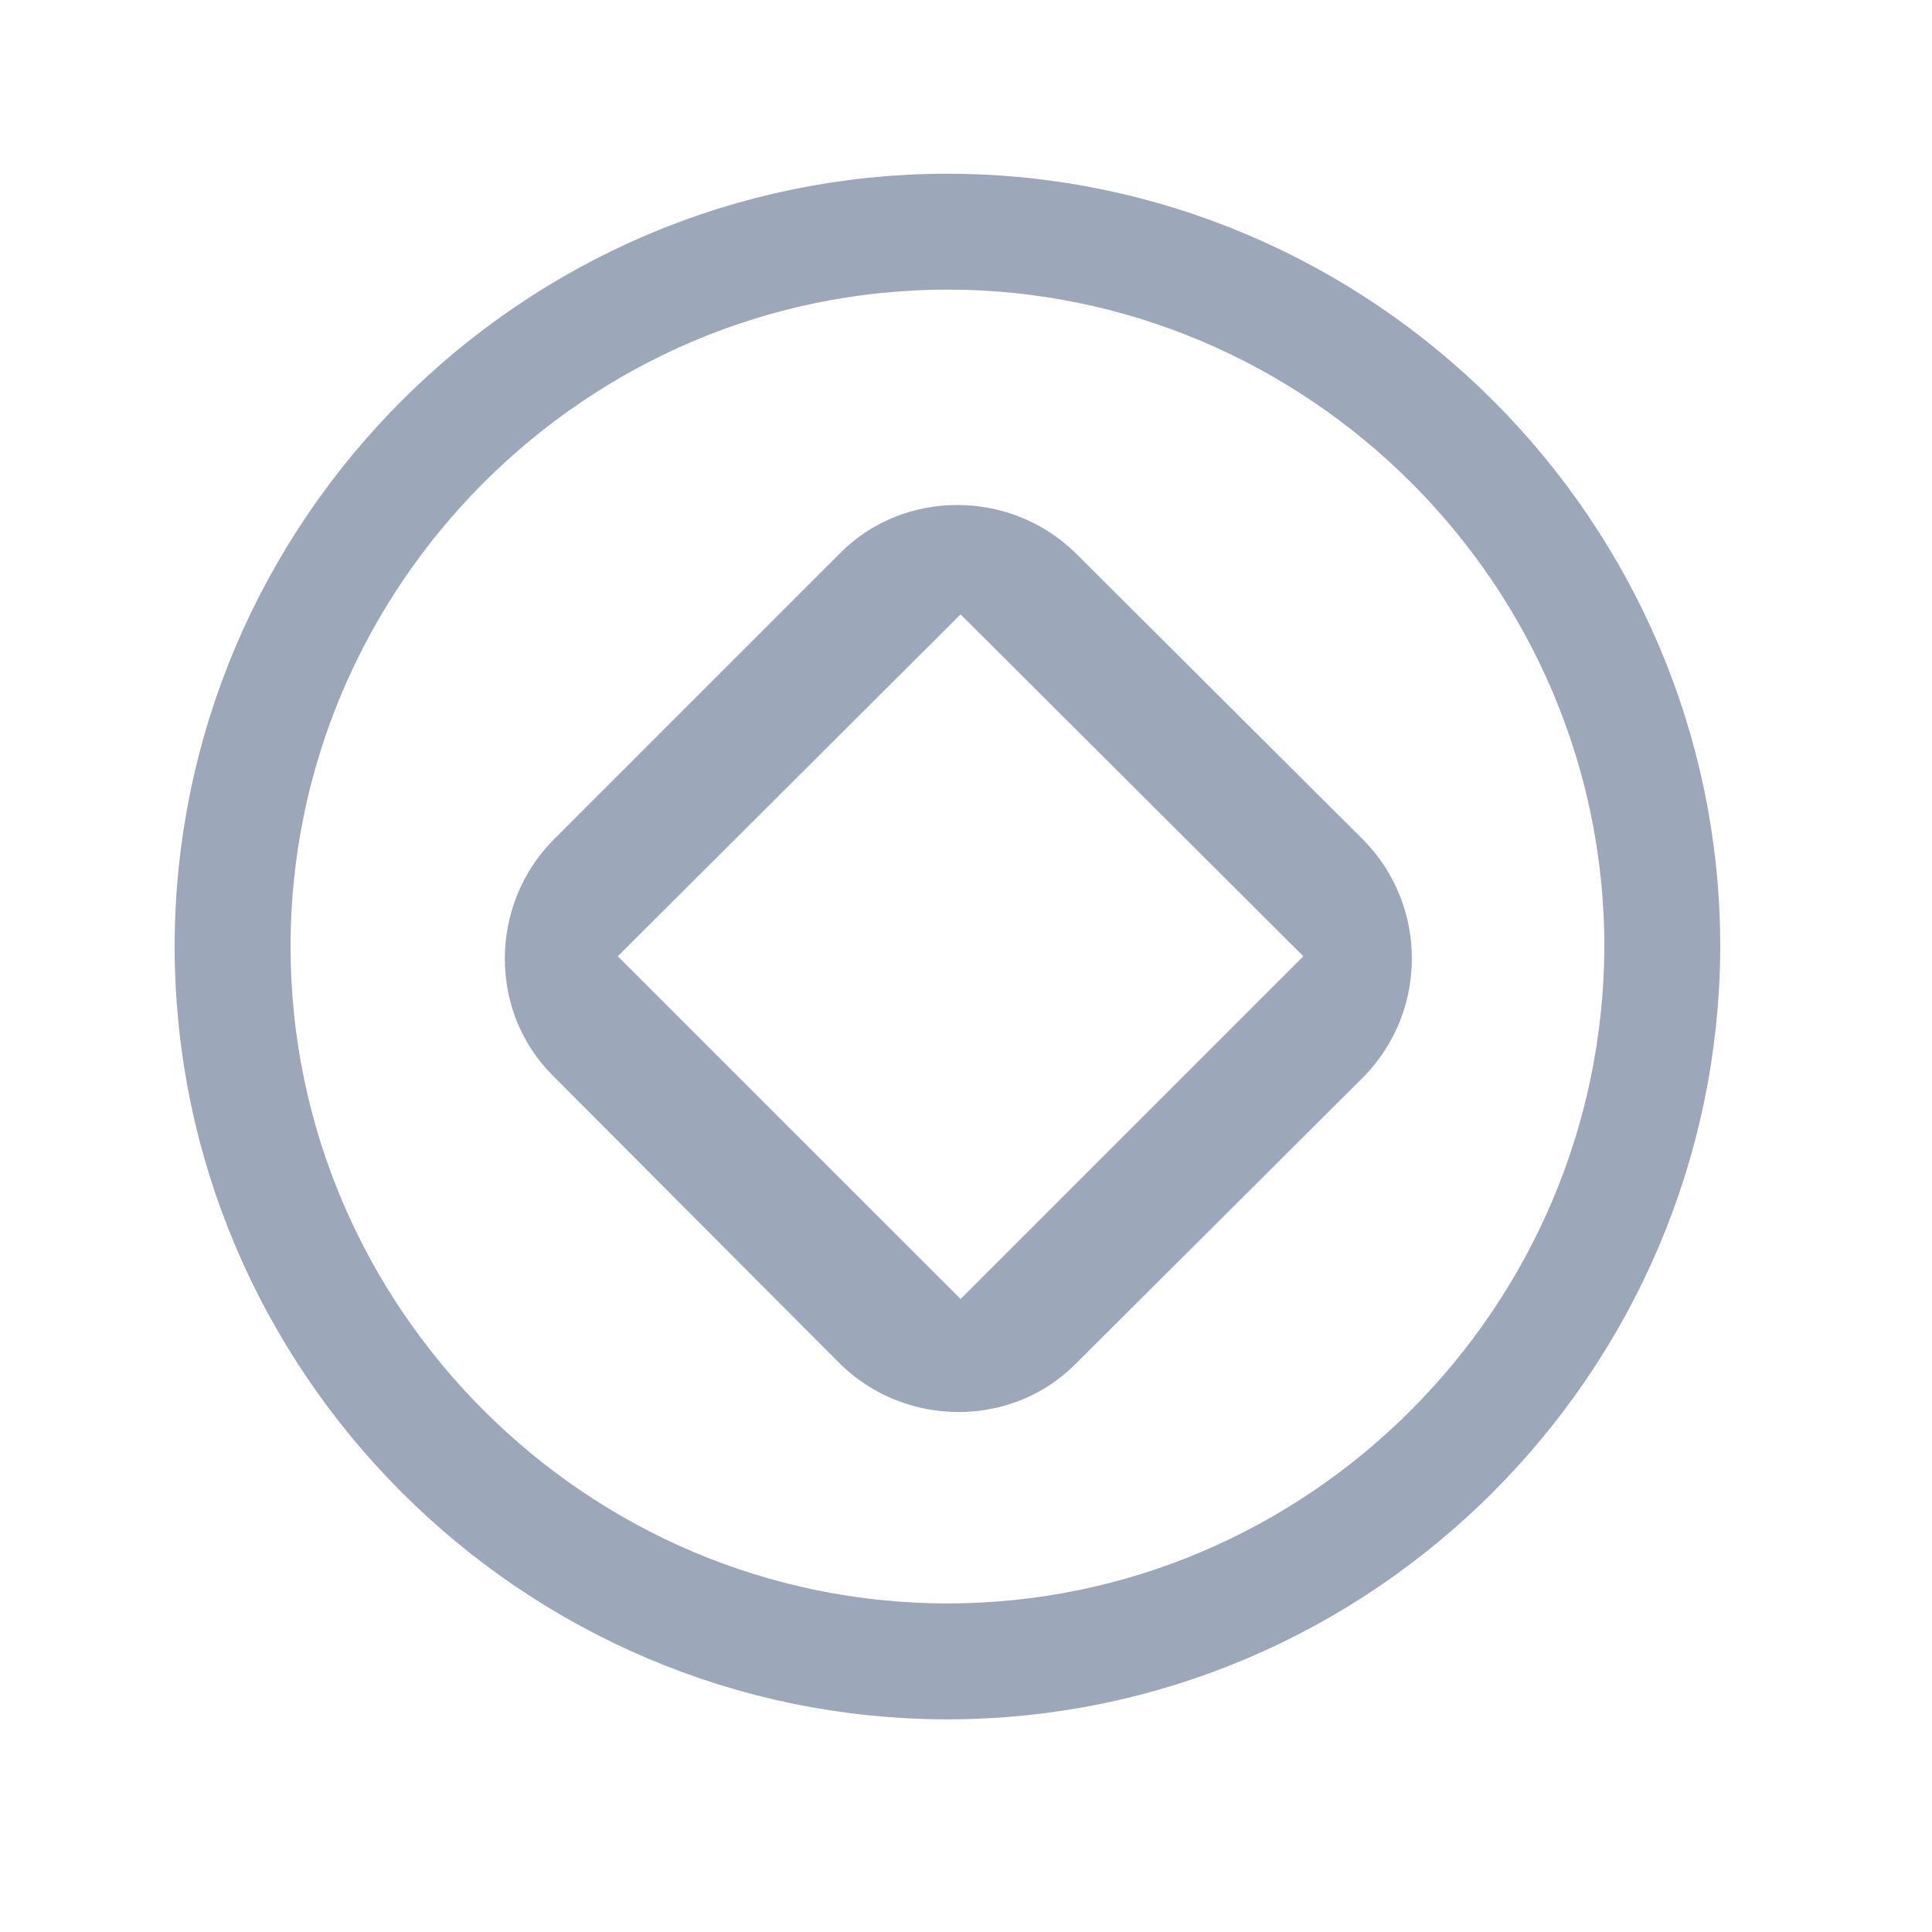 <svg width="25" height="25" viewBox="0 0 25 25" fill="none" xmlns="http://www.w3.org/2000/svg">
<path d="M12.26 21.498C7.18 21.498 3.01 17.34 3.01 12.248C3.01 7.169 7.168 2.998 12.26 2.998C17.339 2.998 21.509 7.155 21.51 12.247C21.496 17.342 17.337 21.498 12.26 21.498Z" stroke="#9CA8BA" stroke-width="1.5"/>
<path d="M17.653 13.926L13.912 17.655C13.09 18.477 11.723 18.477 10.878 17.655L7.149 13.914C6.327 13.092 6.327 11.726 7.149 10.88L10.878 7.151C11.7 6.329 13.067 6.329 13.912 7.151L17.653 10.88C18.475 11.726 18.475 13.08 17.653 13.926ZM12.43 16.809L16.865 12.374L12.43 7.95L7.994 12.374L12.43 16.809Z" fill="#9CA8BA"/>
</svg>

